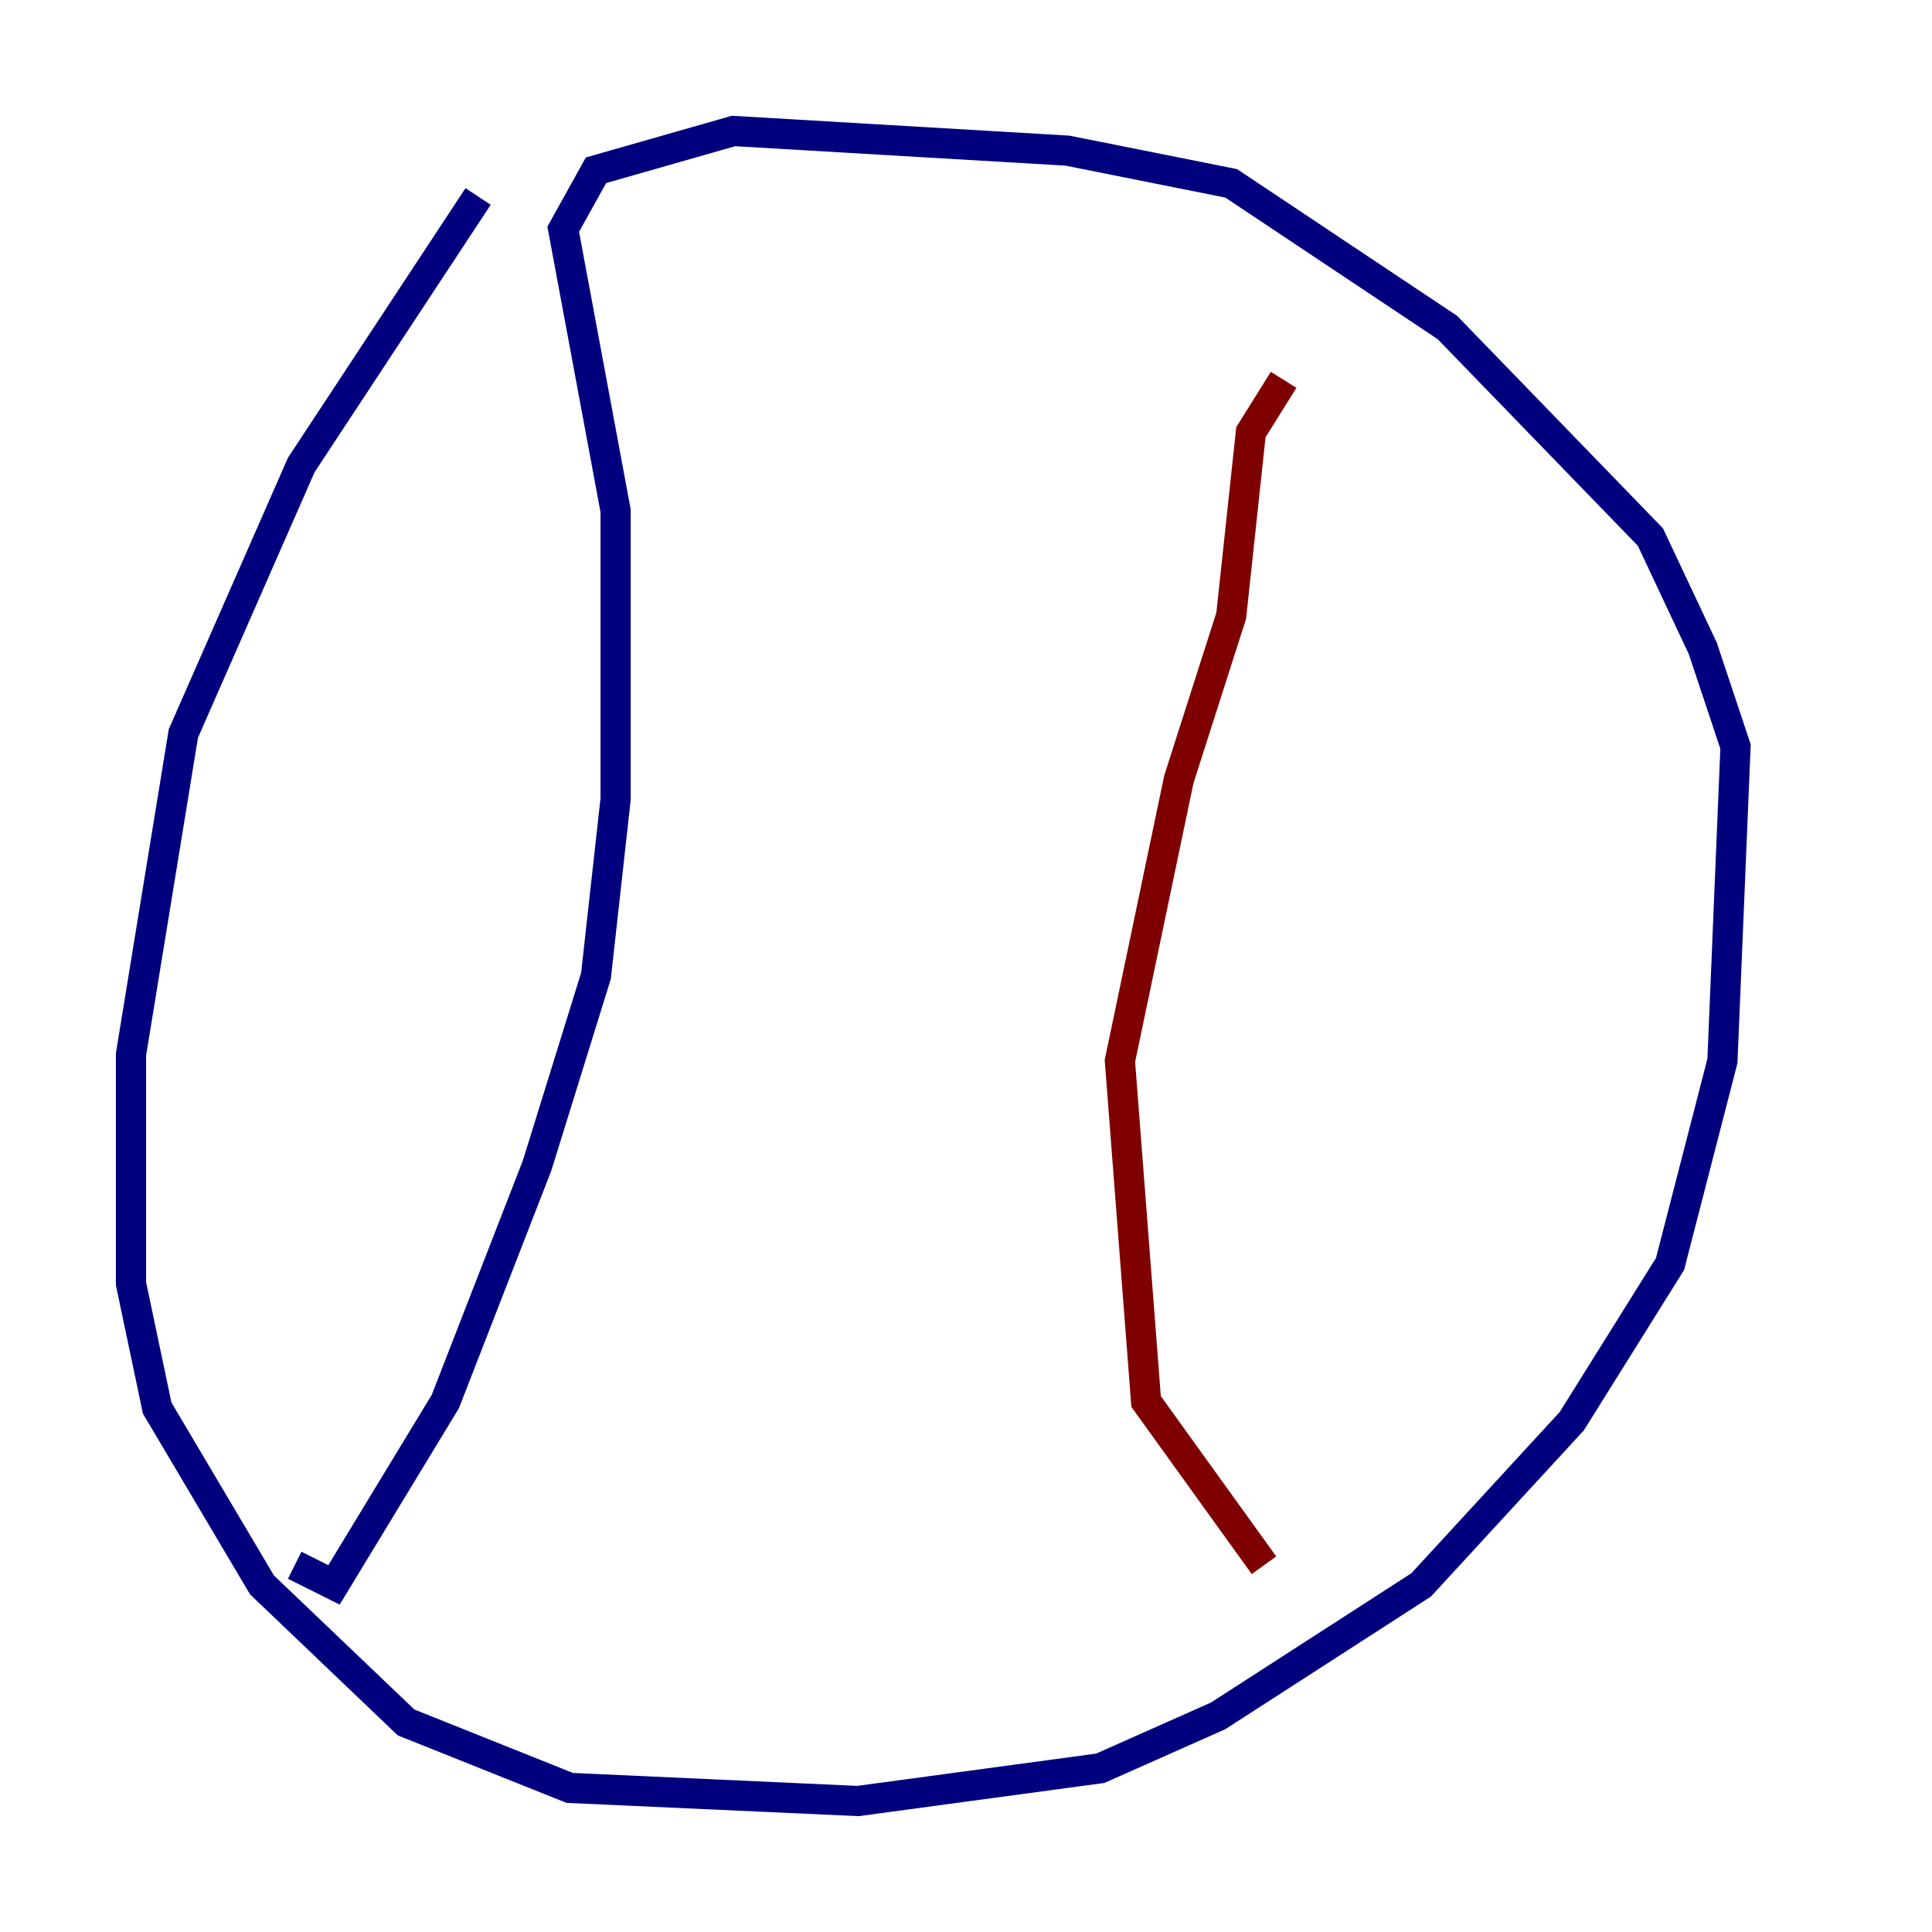 <?xml version="1.0" encoding="utf-8" ?>
<svg baseProfile="tiny" height="128" version="1.2" viewBox="0,0,128,128" width="128" xmlns="http://www.w3.org/2000/svg" xmlns:ev="http://www.w3.org/2001/xml-events" xmlns:xlink="http://www.w3.org/1999/xlink"><defs /><polyline fill="none" points="31.675,13.017 19.959,30.807 12.149,48.597 8.678,69.858 8.678,85.044 10.414,93.288 17.356,105.003 26.902,114.115 37.749,118.454 56.841,119.322 72.895,117.153 80.705,113.681 94.156,105.003 104.136,94.156 110.644,83.742 114.115,70.291 114.983,49.464 112.814,42.956 109.342,35.58 95.891,21.695 81.573,12.149 70.725,9.98 48.597,8.678 39.485,11.281 37.315,15.186 40.786,33.844 40.786,52.936 39.485,64.651 35.58,77.234 29.505,92.854 22.129,105.003 19.525,103.702" stroke="#00007f" stroke-width="2" /><polyline fill="none" points="85.044,25.166 82.875,28.637 81.573,40.786 78.102,51.634 74.197,70.291 75.932,92.854 83.742,103.702" stroke="#7f0000" stroke-width="2" /></svg>